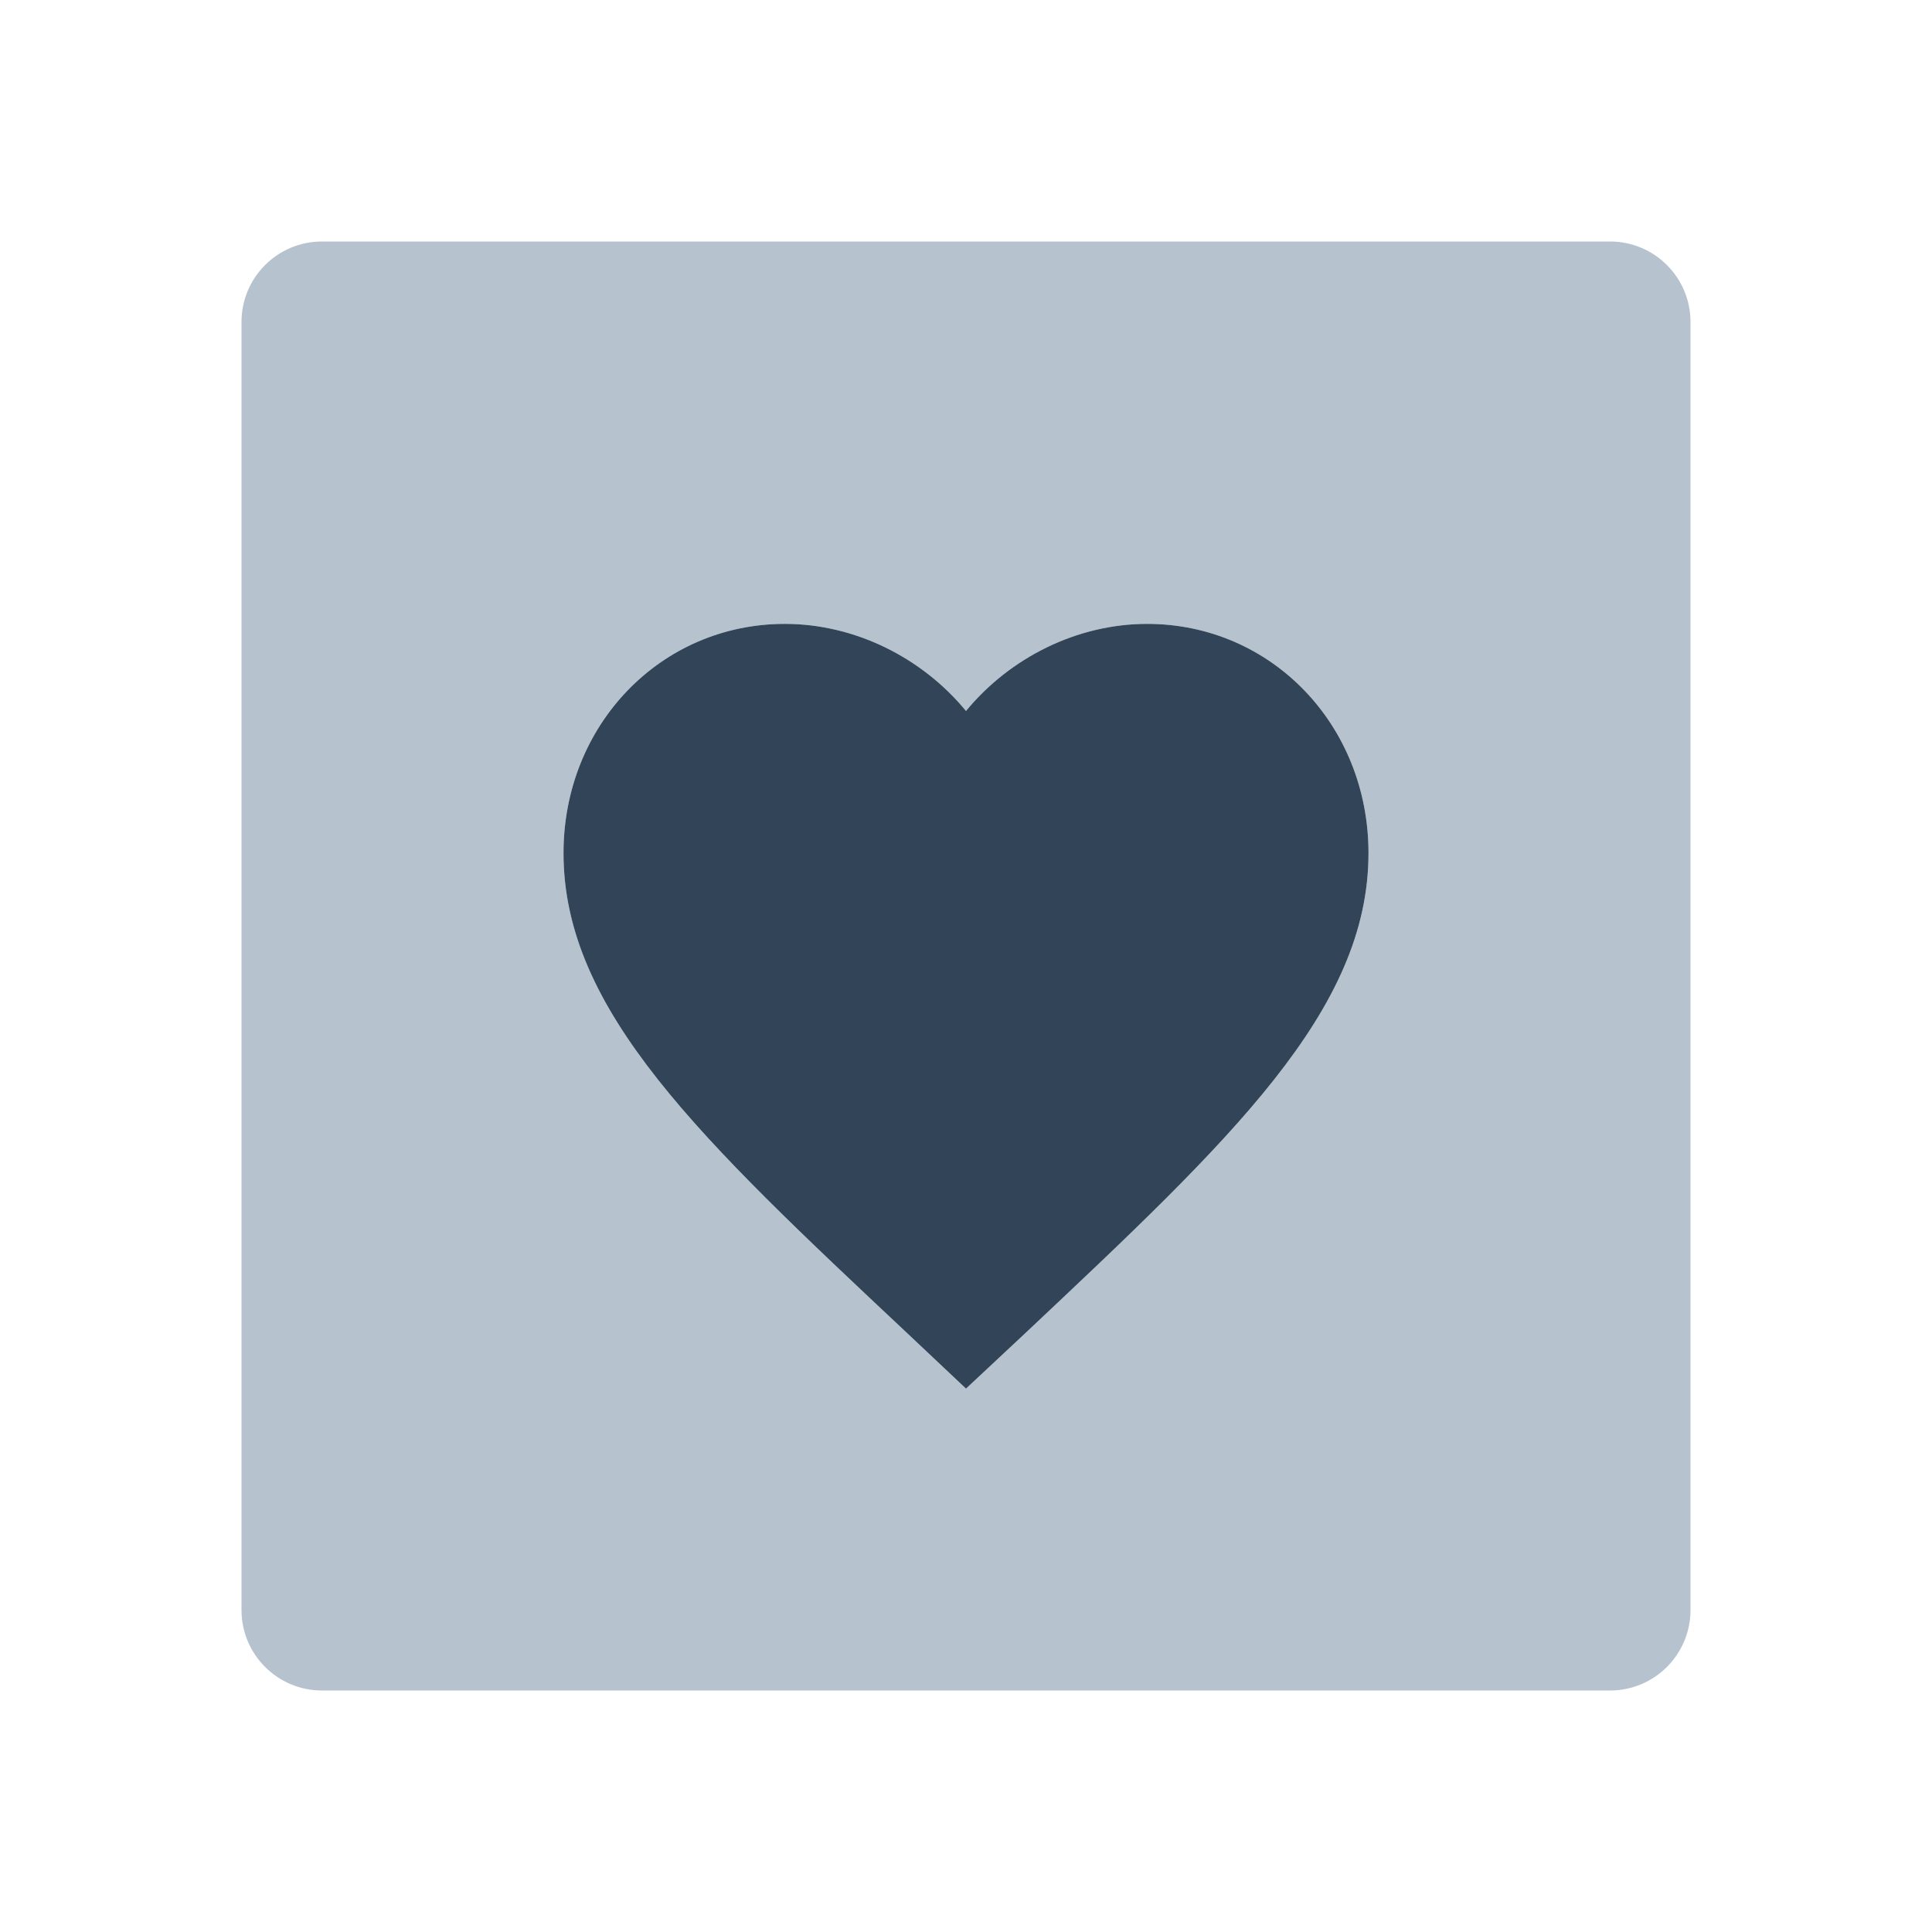<svg width="48" height="48" viewBox="0 0 48 48" fill="none" xmlns="http://www.w3.org/2000/svg">
<path fill-rule="evenodd" clip-rule="evenodd" d="M8 6C6.895 6 6 6.895 6 8V40C6 41.105 6.895 42 8 42H40C41.105 42 42 41.105 42 40V8C42 6.895 41.105 6 40 6H8ZM22.55 33.133L24 34.5L25.45 33.144L25.489 33.106C30.617 28.282 34 25.099 34 21.195C34 18.006 31.58 15.5 28.5 15.5C26.76 15.5 25.09 16.339 24 17.664C22.91 16.339 21.24 15.5 19.5 15.5C16.42 15.5 14 18.006 14 21.195C14 25.105 17.394 28.293 22.537 33.121L22.55 33.133Z" fill="#B6C2CD"/>
<path d="M24 34.5L22.55 33.133C17.4 28.298 14 25.109 14 21.195C14 18.006 16.42 15.5 19.5 15.5C21.24 15.5 22.91 16.339 24 17.664C25.09 16.339 26.76 15.5 28.5 15.5C31.58 15.5 34 18.006 34 21.195C34 25.109 30.6 28.298 25.45 33.144L24 34.5Z" fill="#324558"/>
</svg>
